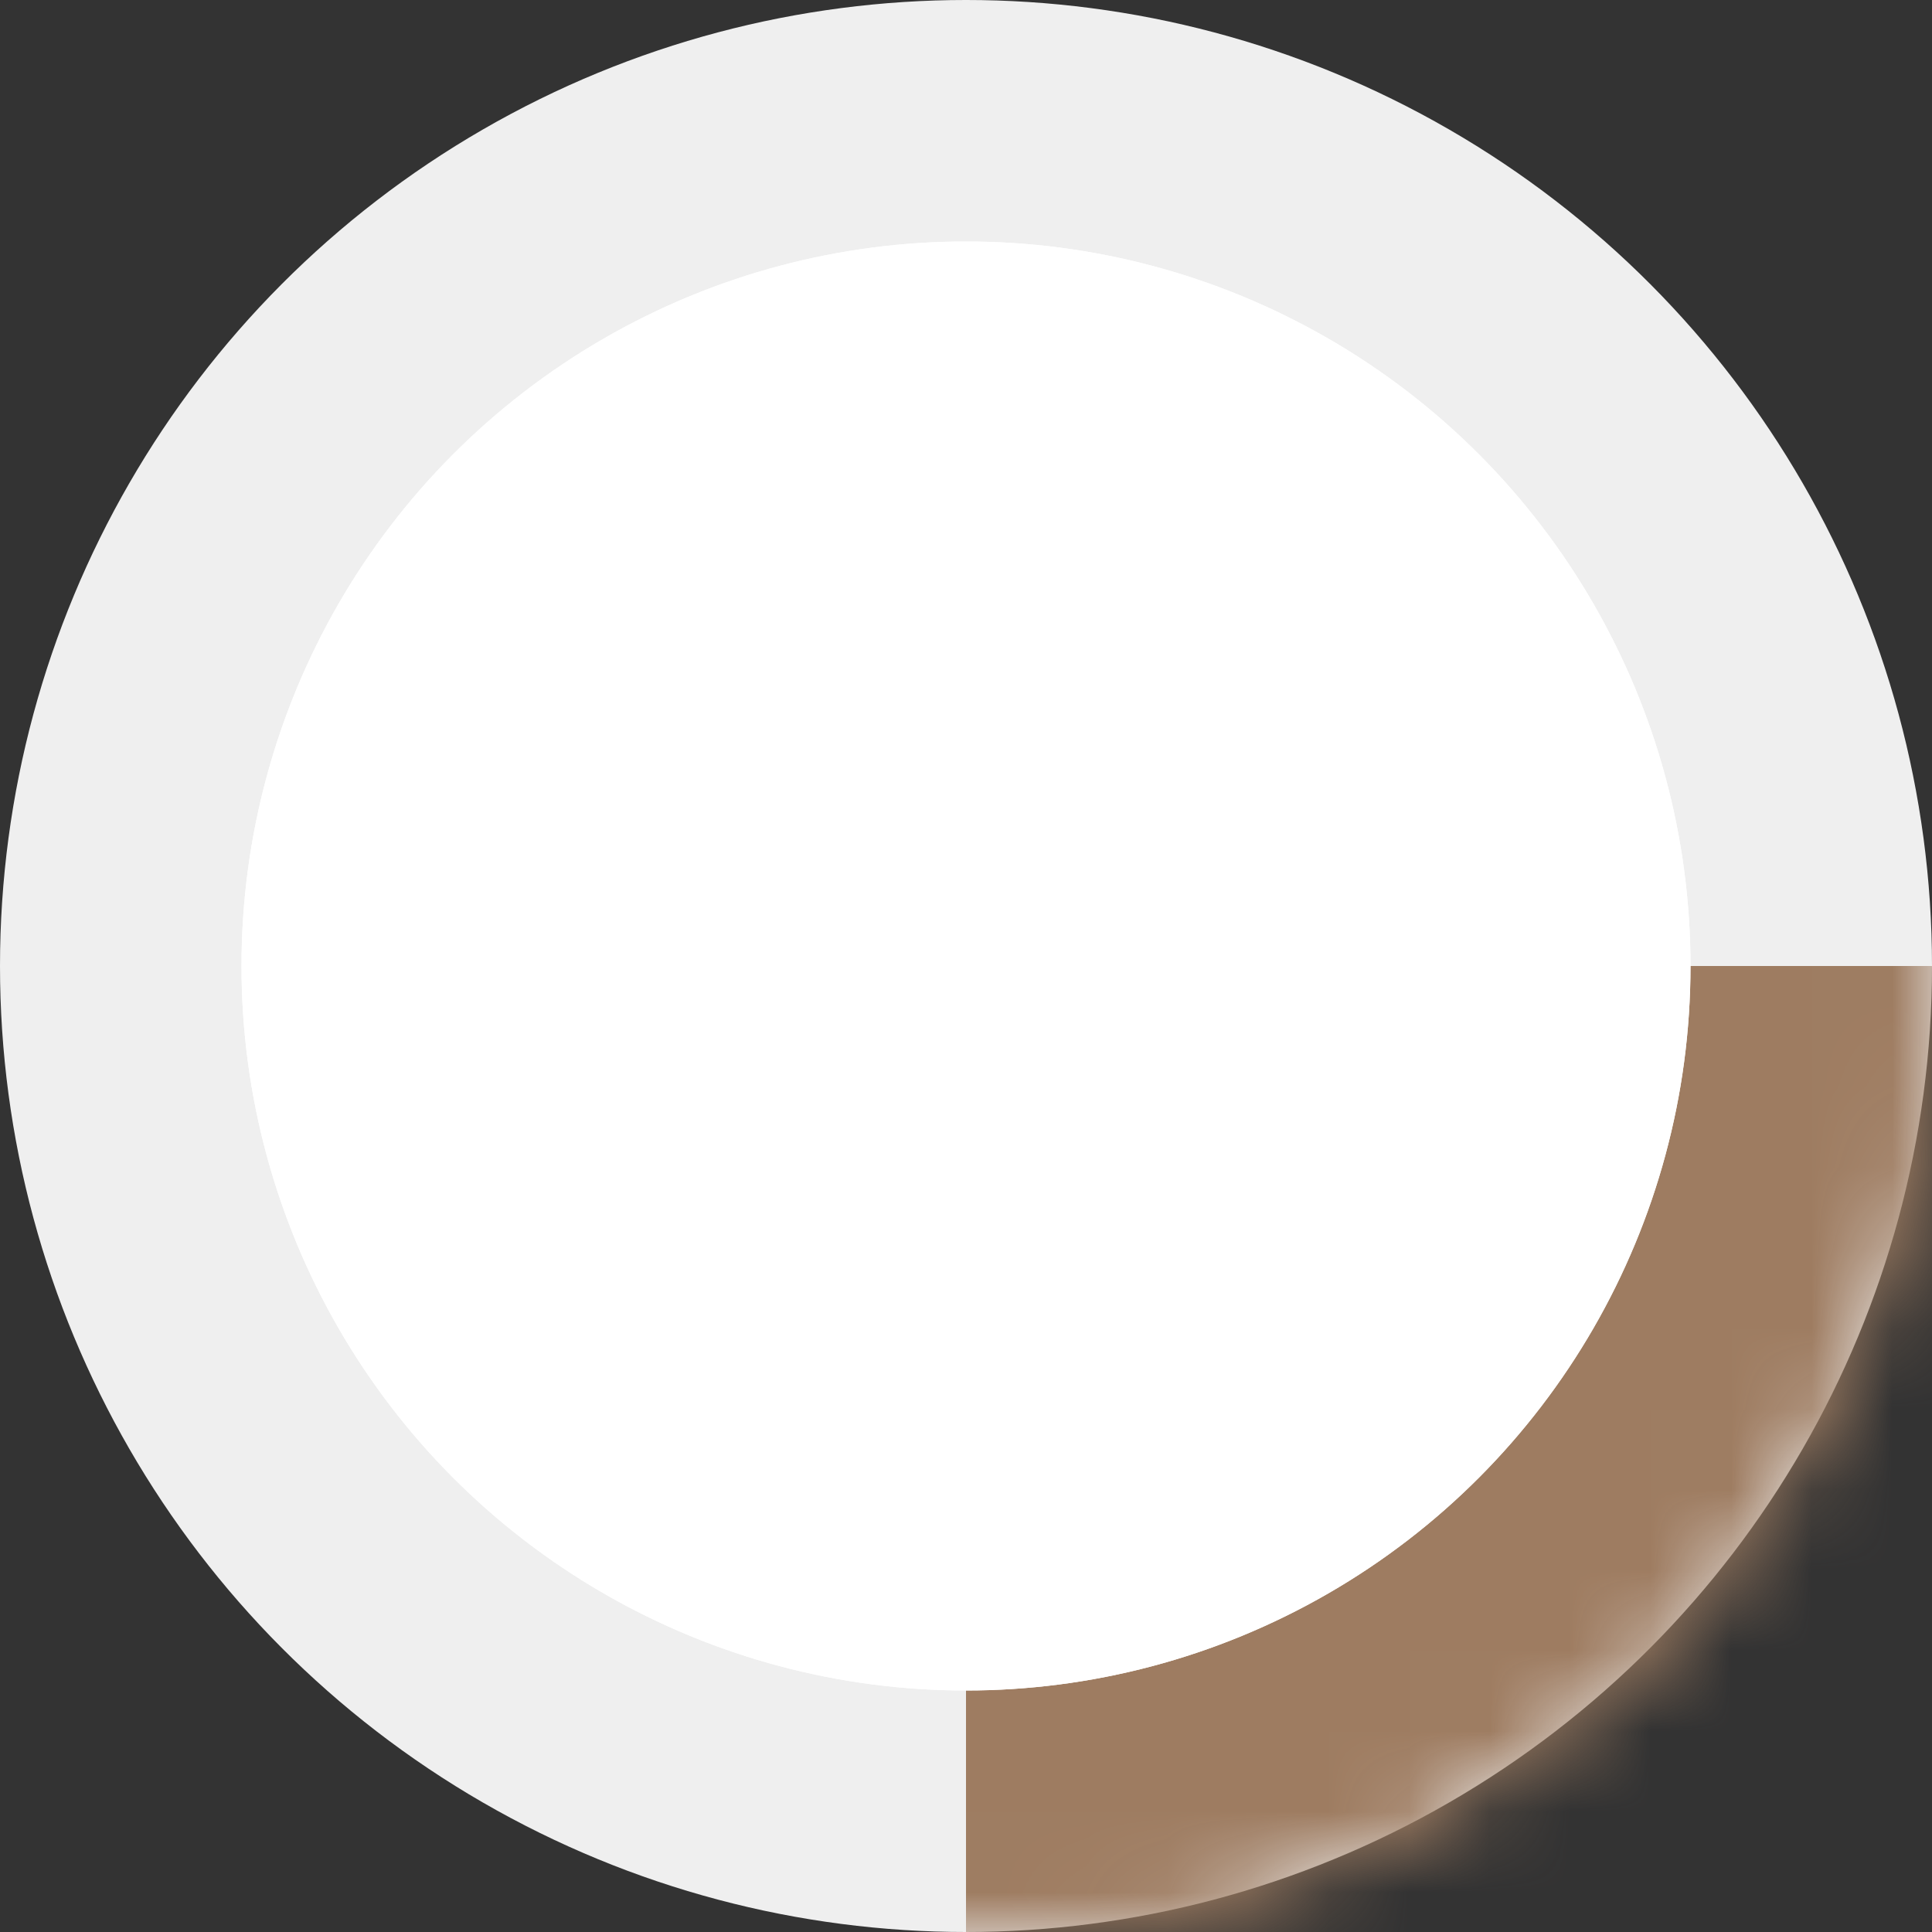 <svg width="24" height="24" viewBox="0 0 24 24" fill="none" xmlns="http://www.w3.org/2000/svg">
<rect x="0" y="0" width="24" height="24" fill="#333333" stroke="none"/>
<circle cx="12" cy="12" r="12" fill="#EFEFEF"/>
<mask id="mask0" mask-type="alpha" maskUnits="userSpaceOnUse" x="0" y="0" width="24" height="24">
<circle cx="12" cy="12" r="12" fill="white"/>
<circle cx="12" cy="12" r="12" fill="white"/>
</mask>
<g mask="url(#mask0)">
<rect x="12" y="12" width="16.5" height="16.5" fill="#9E7C61"/>
</g>
<circle cx="12" cy="12" r="9" fill="white"/>
<circle cx="12" cy="12" r="9" fill="white"/>
</svg>
